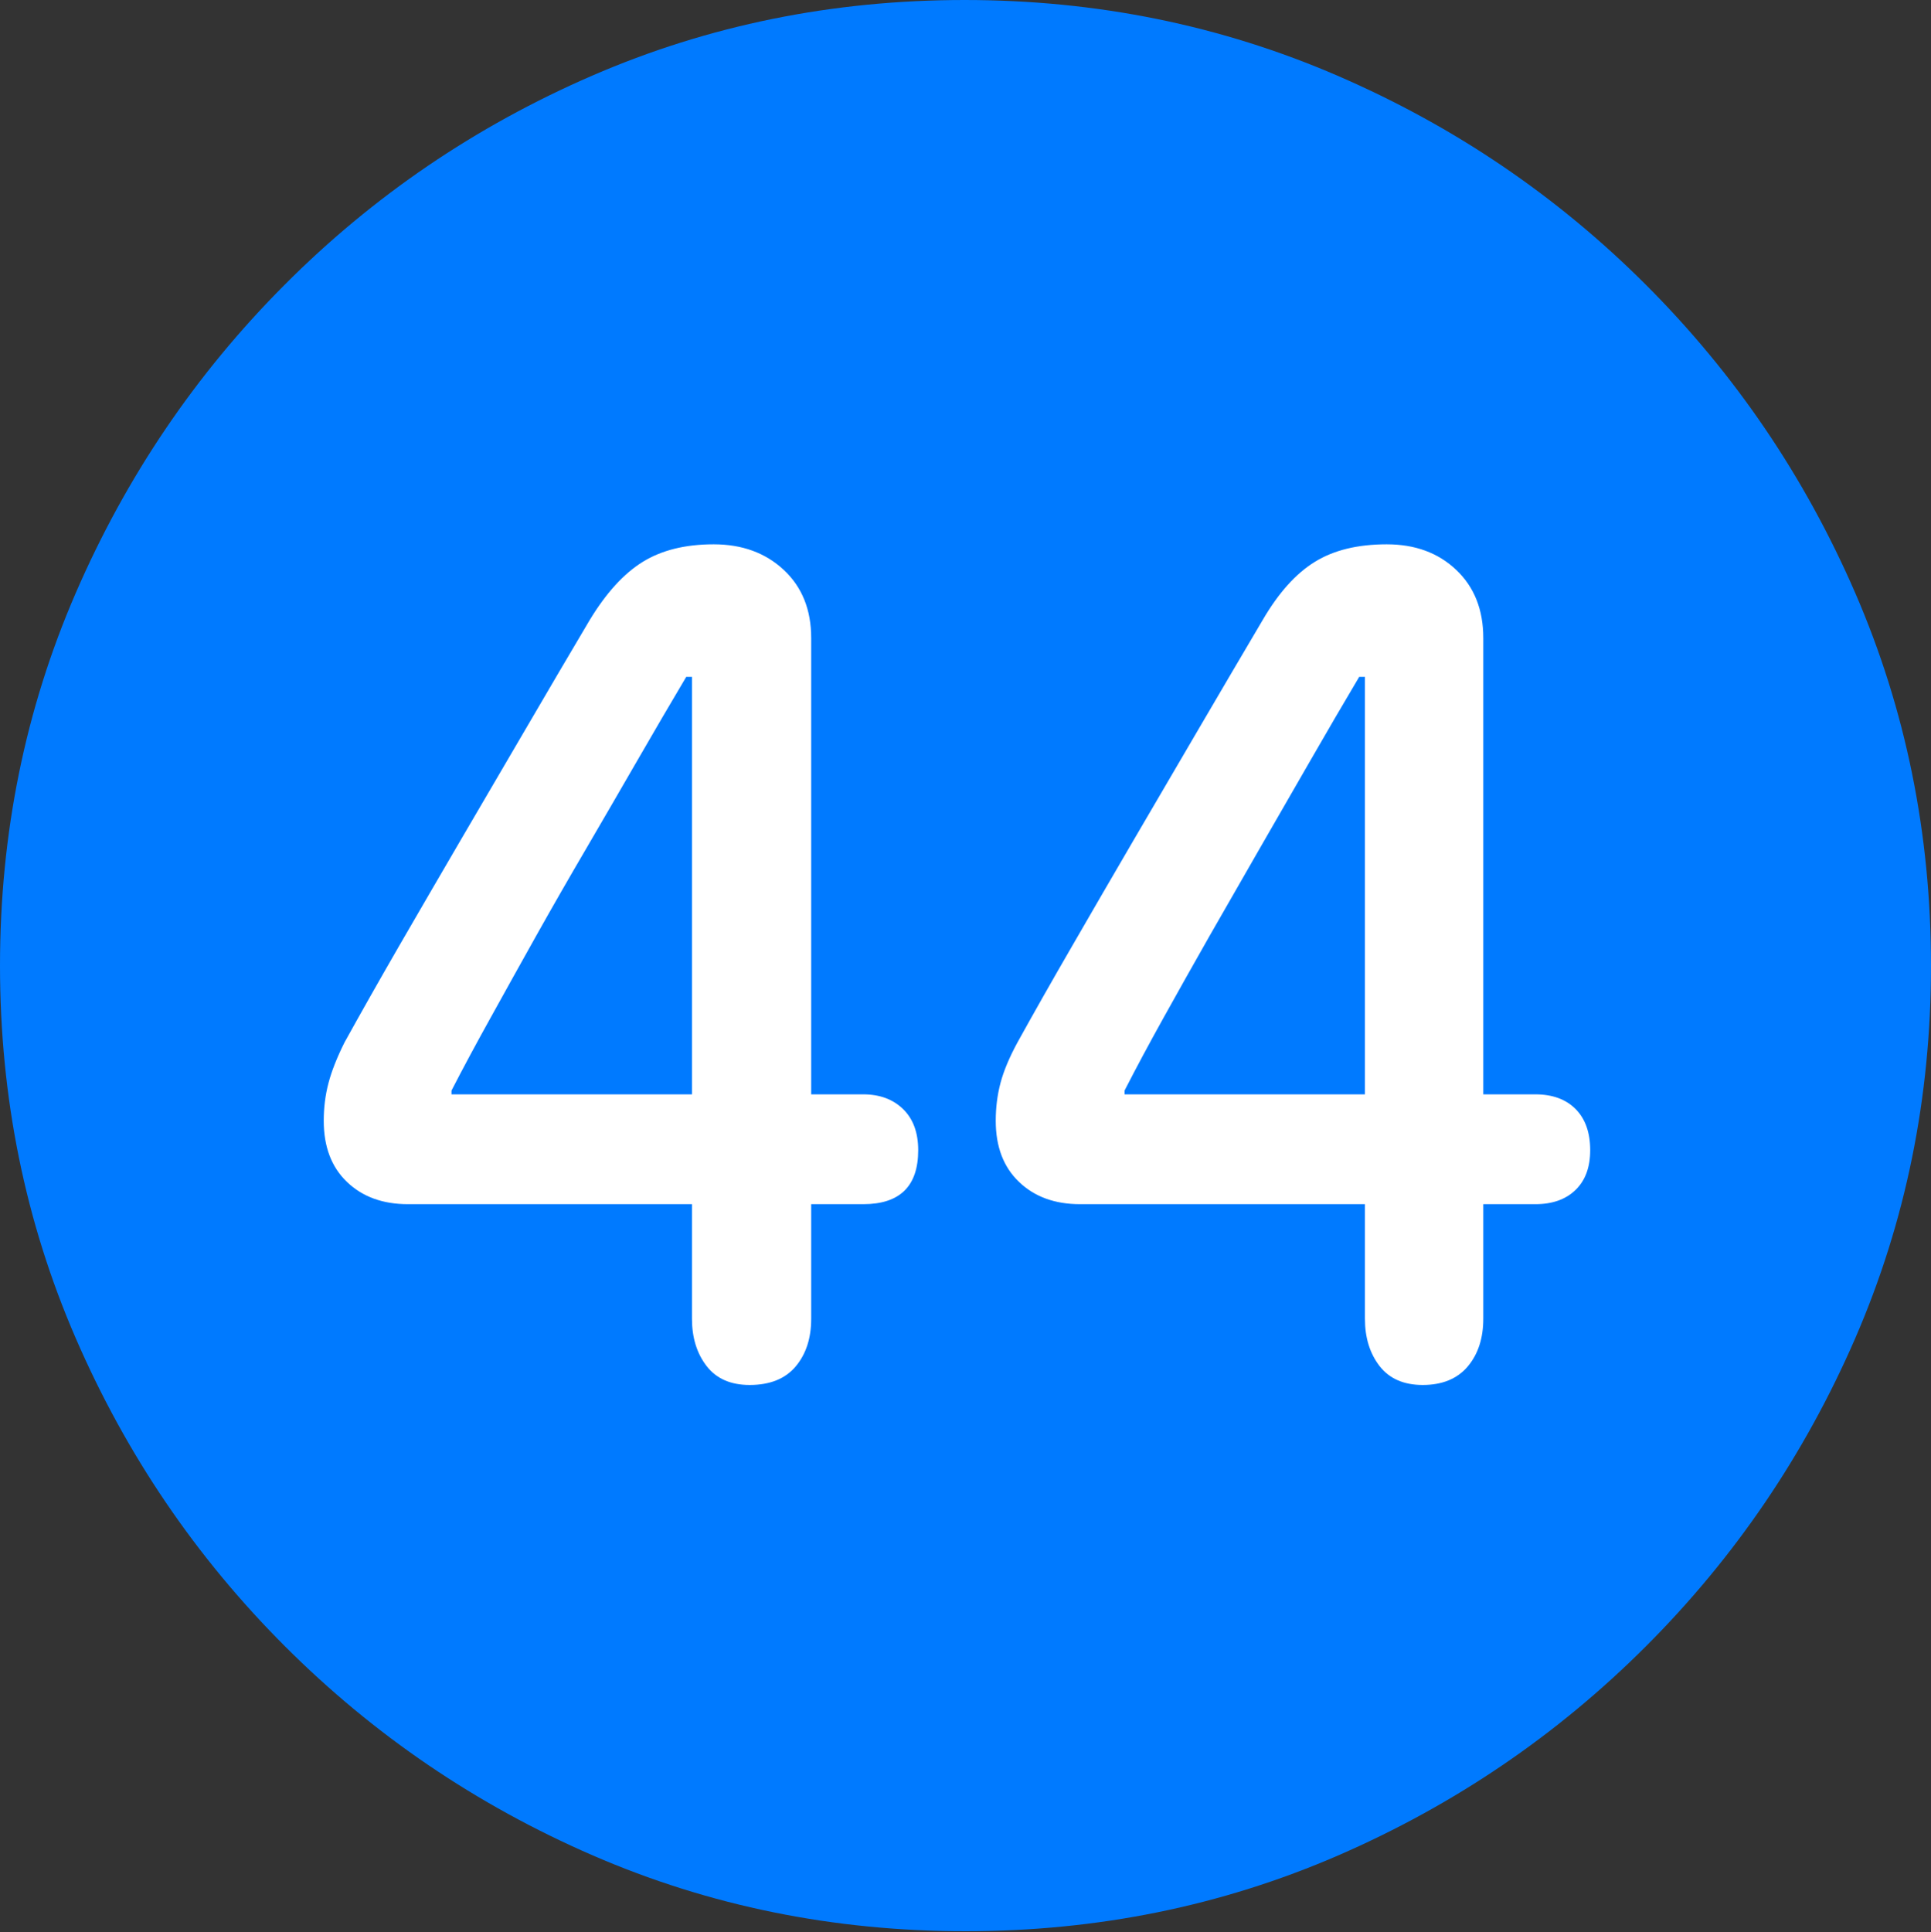 <?xml version="1.0" encoding="UTF-8"?>
<!--Generator: Apple Native CoreSVG 175.5-->
<!DOCTYPE svg
PUBLIC "-//W3C//DTD SVG 1.1//EN"
       "http://www.w3.org/Graphics/SVG/1.1/DTD/svg11.dtd">
<svg version="1.1" xmlns="http://www.w3.org/2000/svg" xmlns:xlink="http://www.w3.org/1999/xlink" width="19.922" height="19.932">
 <rect width="100%" height="100%" fill="#333333" stroke="none"/>
 <g>
  <rect height="19.932" opacity="0" width="19.922" x="0" y="0"/>
  <path d="M9.961 19.922Q12.002 19.922 13.804 19.141Q15.605 18.359 16.982 16.982Q18.359 15.605 19.141 13.804Q19.922 12.002 19.922 9.961Q19.922 7.92 19.141 6.118Q18.359 4.316 16.982 2.939Q15.605 1.562 13.799 0.781Q11.992 0 9.951 0Q7.91 0 6.108 0.781Q4.307 1.562 2.935 2.939Q1.562 4.316 0.781 6.118Q0 7.92 0 9.961Q0 12.002 0.781 13.804Q1.562 15.605 2.939 16.982Q4.316 18.359 6.118 19.141Q7.92 19.922 9.961 19.922Z" fill="#007aff"/>
  <path d="M7.734 14.287Q7.441 14.287 7.29 14.092Q7.139 13.896 7.139 13.604L7.139 12.422L4.209 12.422Q3.818 12.422 3.579 12.192Q3.34 11.963 3.34 11.562Q3.34 11.357 3.389 11.172Q3.438 10.986 3.555 10.752Q3.809 10.293 4.116 9.761Q4.424 9.229 4.761 8.652Q5.098 8.076 5.435 7.5Q5.771 6.924 6.084 6.396Q6.338 5.977 6.631 5.796Q6.924 5.615 7.363 5.615Q7.803 5.615 8.086 5.879Q8.369 6.143 8.369 6.582L8.369 11.289L8.906 11.289Q9.16 11.289 9.316 11.44Q9.473 11.592 9.473 11.865Q9.473 12.422 8.906 12.422L8.369 12.422L8.369 13.604Q8.369 13.906 8.208 14.097Q8.047 14.287 7.734 14.287ZM7.139 11.289L7.139 6.982L7.08 6.982Q6.836 7.393 6.577 7.842Q6.318 8.291 6.05 8.75Q5.781 9.209 5.532 9.653Q5.283 10.098 5.059 10.503Q4.834 10.908 4.658 11.25L4.658 11.289ZM14.678 14.287Q14.385 14.287 14.233 14.092Q14.082 13.896 14.082 13.604L14.082 12.422L11.143 12.422Q10.752 12.422 10.513 12.192Q10.273 11.963 10.273 11.562Q10.273 11.357 10.322 11.172Q10.371 10.986 10.498 10.752Q10.752 10.293 11.06 9.761Q11.367 9.229 11.704 8.652Q12.041 8.076 12.378 7.5Q12.715 6.924 13.027 6.396Q13.271 5.977 13.565 5.796Q13.857 5.615 14.307 5.615Q14.746 5.615 15.024 5.879Q15.303 6.143 15.303 6.582L15.303 11.289L15.84 11.289Q16.104 11.289 16.255 11.44Q16.406 11.592 16.406 11.865Q16.406 12.129 16.255 12.275Q16.104 12.422 15.84 12.422L15.303 12.422L15.303 13.604Q15.303 13.906 15.142 14.097Q14.98 14.287 14.678 14.287ZM14.082 11.289L14.082 6.982L14.023 6.982Q13.779 7.393 13.521 7.842Q13.262 8.291 12.998 8.75Q12.734 9.209 12.48 9.653Q12.227 10.098 12.002 10.503Q11.777 10.908 11.602 11.25L11.602 11.289Z" fill="#ffffff"/>
 </g>
</svg>
